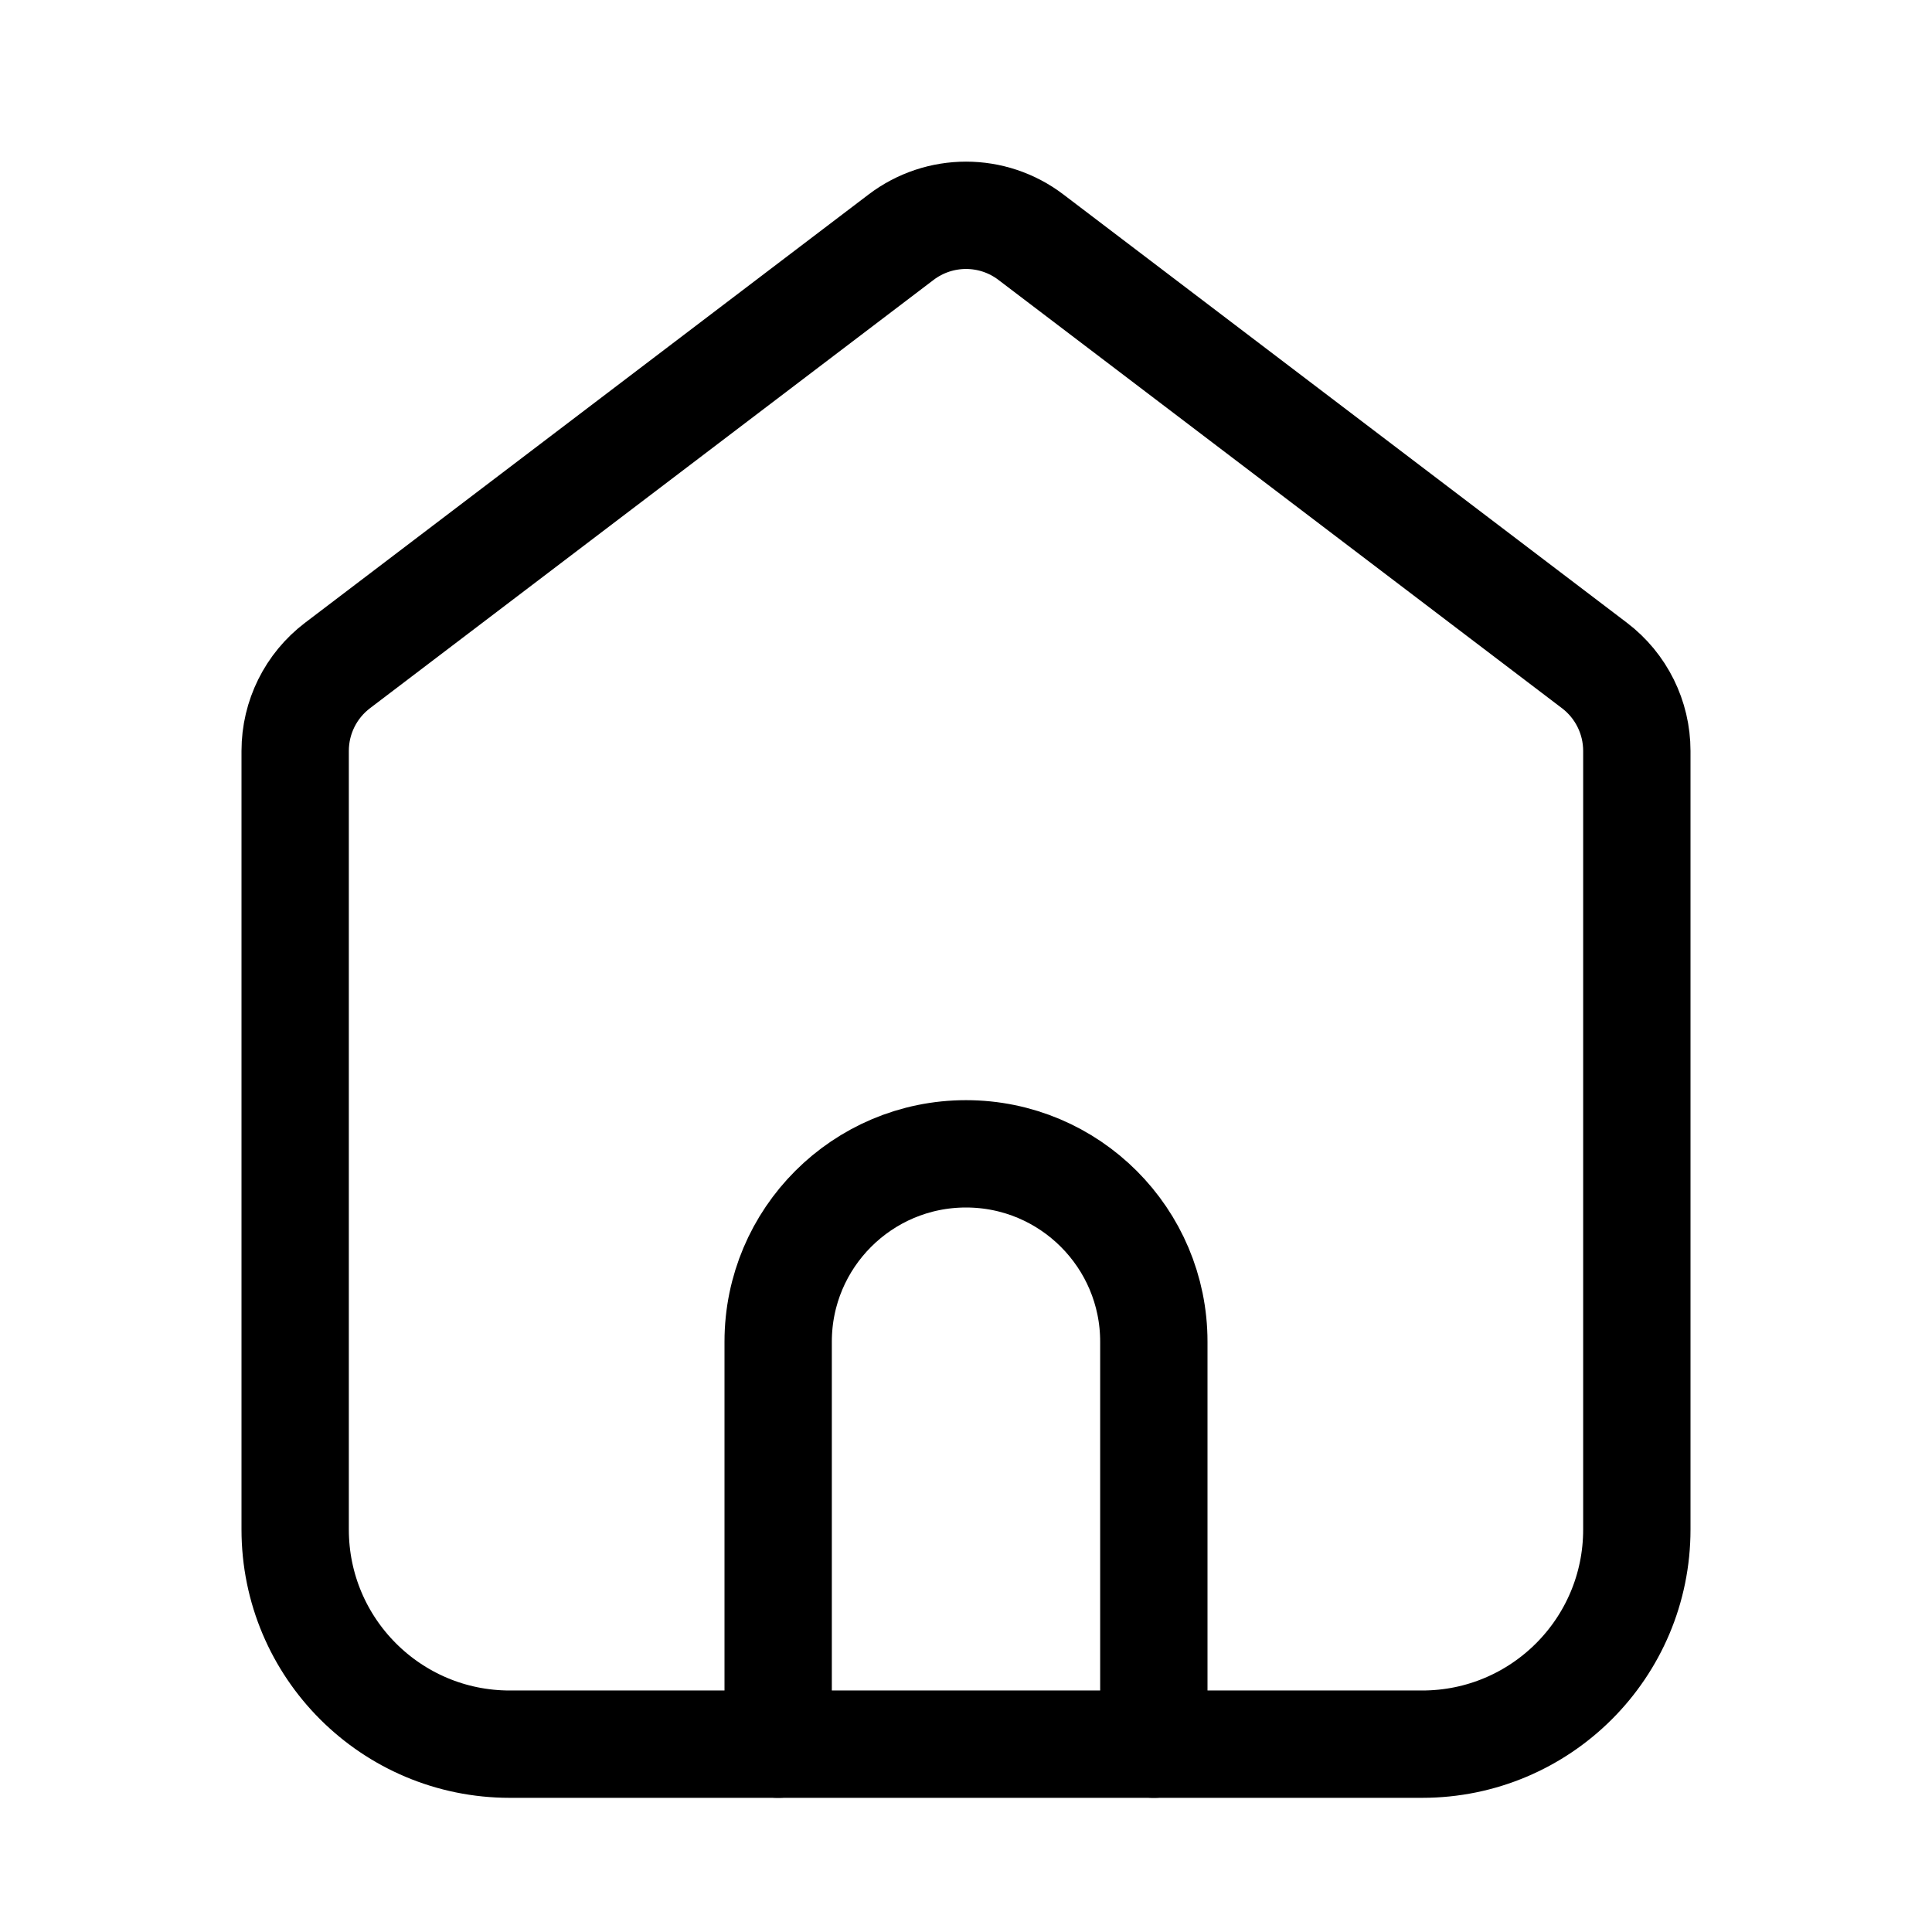 <svg xmlns="http://www.w3.org/2000/svg" height="18" width="18" viewBox="0 0 18 18"><title>house 3</title><g fill="none" stroke="currentColor" class="nc-icon-wrapper"><path d="M7.25,16.25v-3.75c0-.966,.784-1.75,1.75-1.75h0c.966,0,1.75,.784,1.75,1.75v3.75" stroke-linecap="round" stroke-linejoin="round" stroke="currentColor"></path><path d="M3.145,6.2l5.25-3.99c.358-.272,.853-.272,1.21,0l5.25,3.99c.249,.189,.395,.484,.395,.796v7.254c0,1.105-.895,2-2,2H4.75c-1.105,0-2-.895-2-2V6.996c0-.313,.146-.607,.395-.796Z" stroke-linecap="round" stroke-linejoin="round"></path></g></svg>